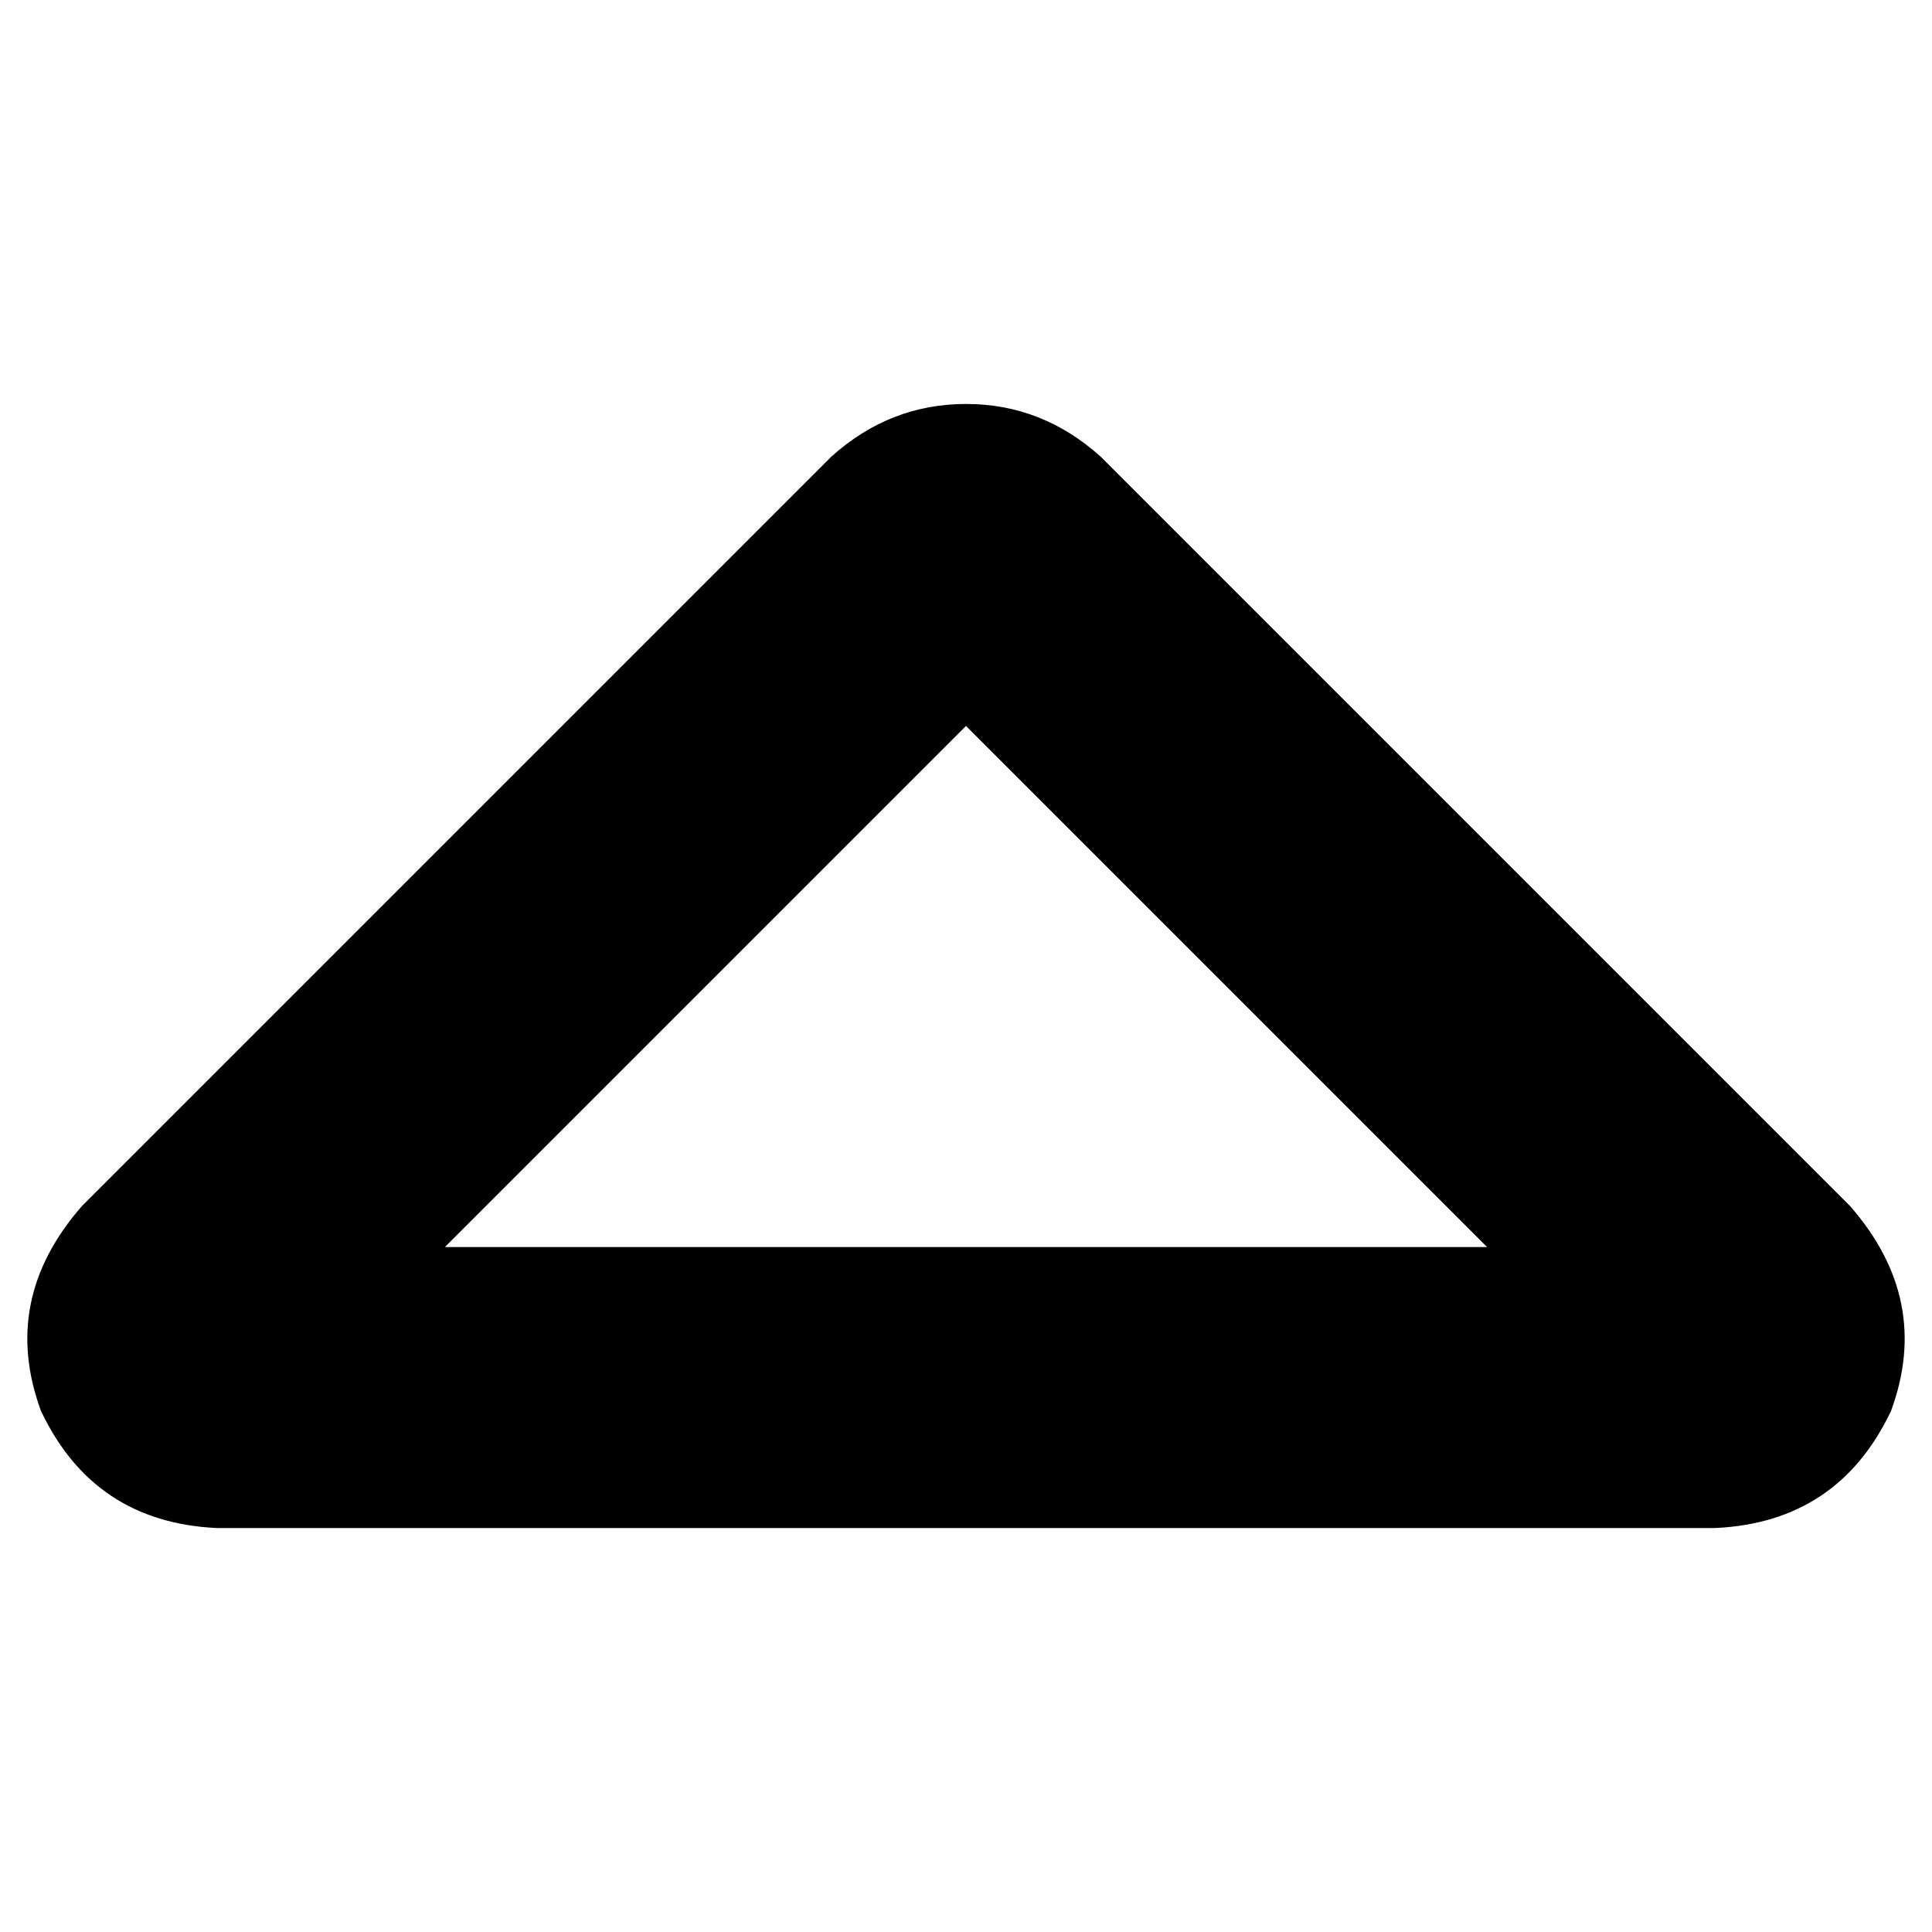 <svg xmlns="http://www.w3.org/2000/svg" viewBox="0 0 512 512">
  <path d="M 256 192.388 L 117.915 330.473 L 256 192.388 L 117.915 330.473 L 394.085 330.473 L 394.085 330.473 L 256 192.388 L 256 192.388 Z M 220.315 121.018 Q 235.83 107.055 256 107.055 L 256 107.055 L 256 107.055 Q 276.17 107.055 291.685 121.018 L 490.279 319.612 L 490.279 319.612 Q 512 344.436 501.139 373.915 Q 487.176 403.394 454.594 404.945 L 57.406 404.945 L 57.406 404.945 Q 24.824 403.394 10.861 373.915 Q 0 344.436 21.721 319.612 L 220.315 121.018 L 220.315 121.018 Z" />
</svg>